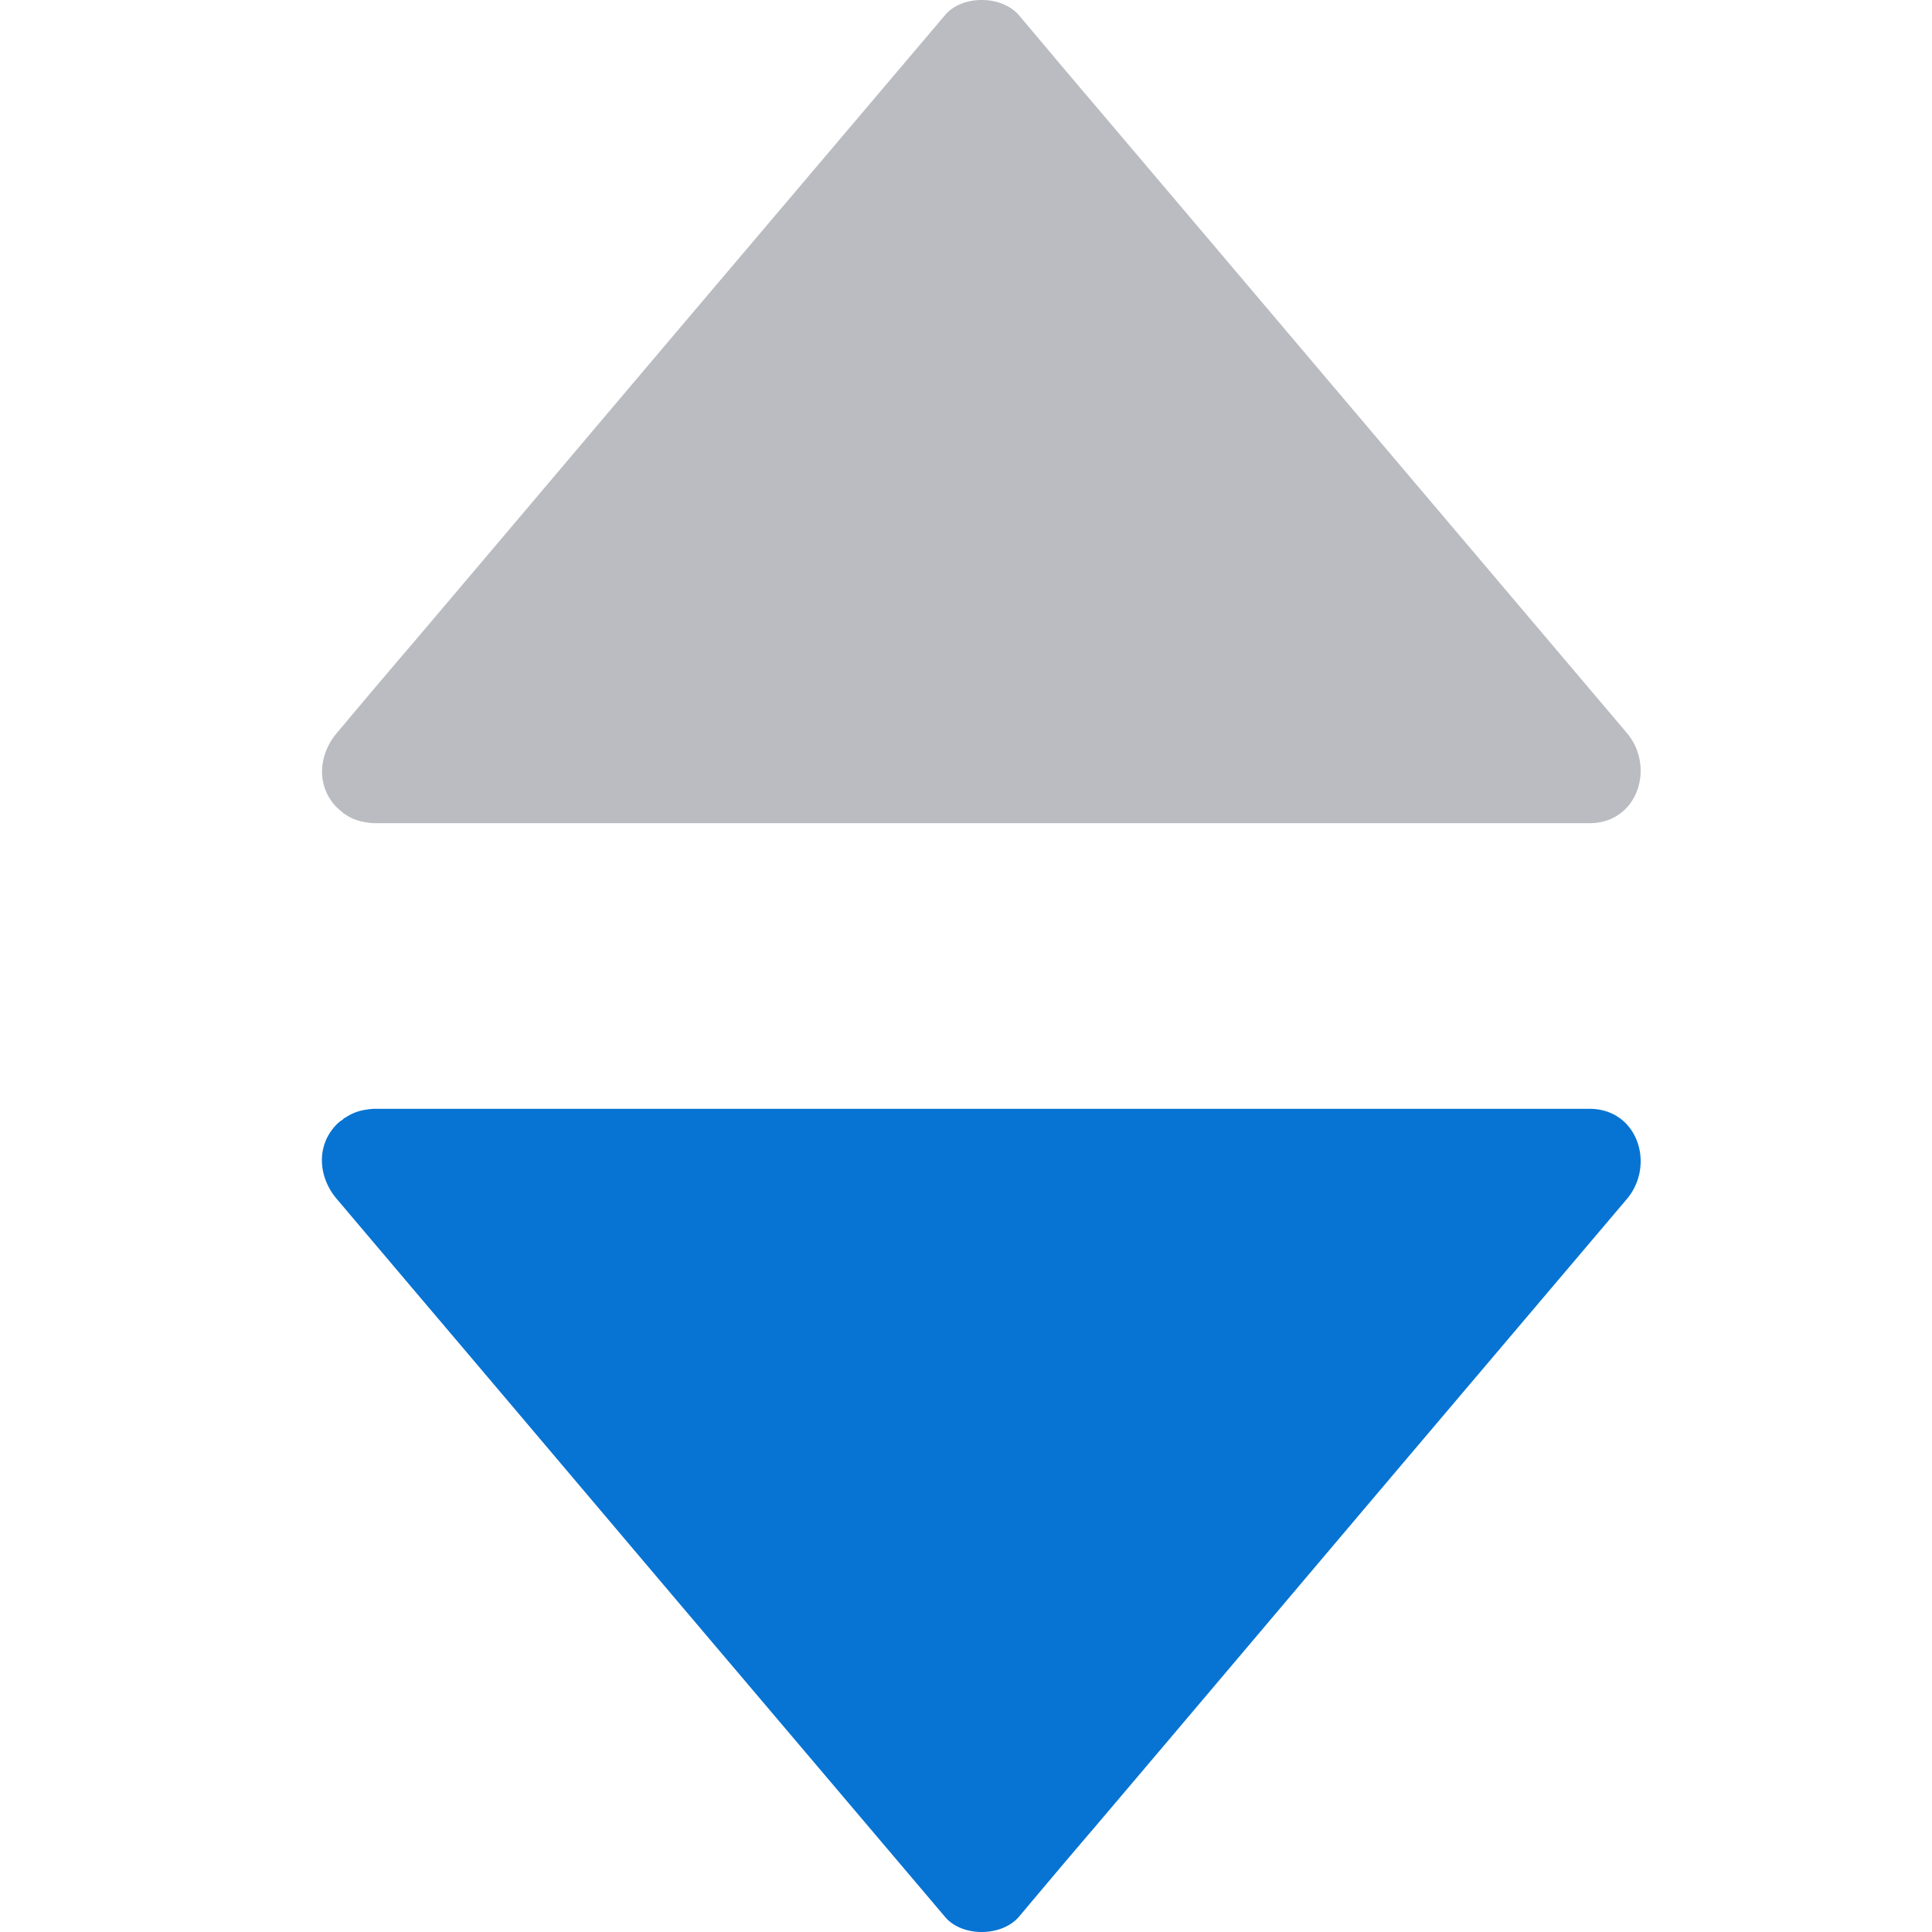 <svg xmlns="http://www.w3.org/2000/svg" width="12" height="12" viewBox="0 0 12 12">
    <g fill="none" fill-rule="evenodd">
        <path fill="#BABCC2" d="M2.123 5.042l.015.013.007.003c.036.026.08.043.132.05a.335.335 0 0 0 .05.005h7.545c.302 0 .41-.35.233-.56L8.83 3.048C8.152 2.248 7.477 1.45 6.798.65 6.641.466 6.487.282 6.33.096c-.108-.128-.358-.128-.462 0L4.593 1.6c-.679.8-1.354 1.6-2.032 2.399-.157.183-.312.367-.469.554-.114.134-.13.33 0 .462l.031.027"/>
        <path fill="#0774D3" d="M2.123 6.959l.015-.014.007-.003a.298.298 0 0 1 .132-.05.335.335 0 0 1 .05-.005h7.545c.302 0 .41.35.233.56L8.83 8.951c-.678.8-1.353 1.6-2.032 2.4-.157.183-.311.366-.468.553-.108.128-.358.128-.462 0L4.593 10.4C3.914 9.6 3.239 8.8 2.56 8l-.469-.554c-.114-.134-.13-.33 0-.462.01-.01.02-.018.031-.026"/>
    </g>
</svg>
